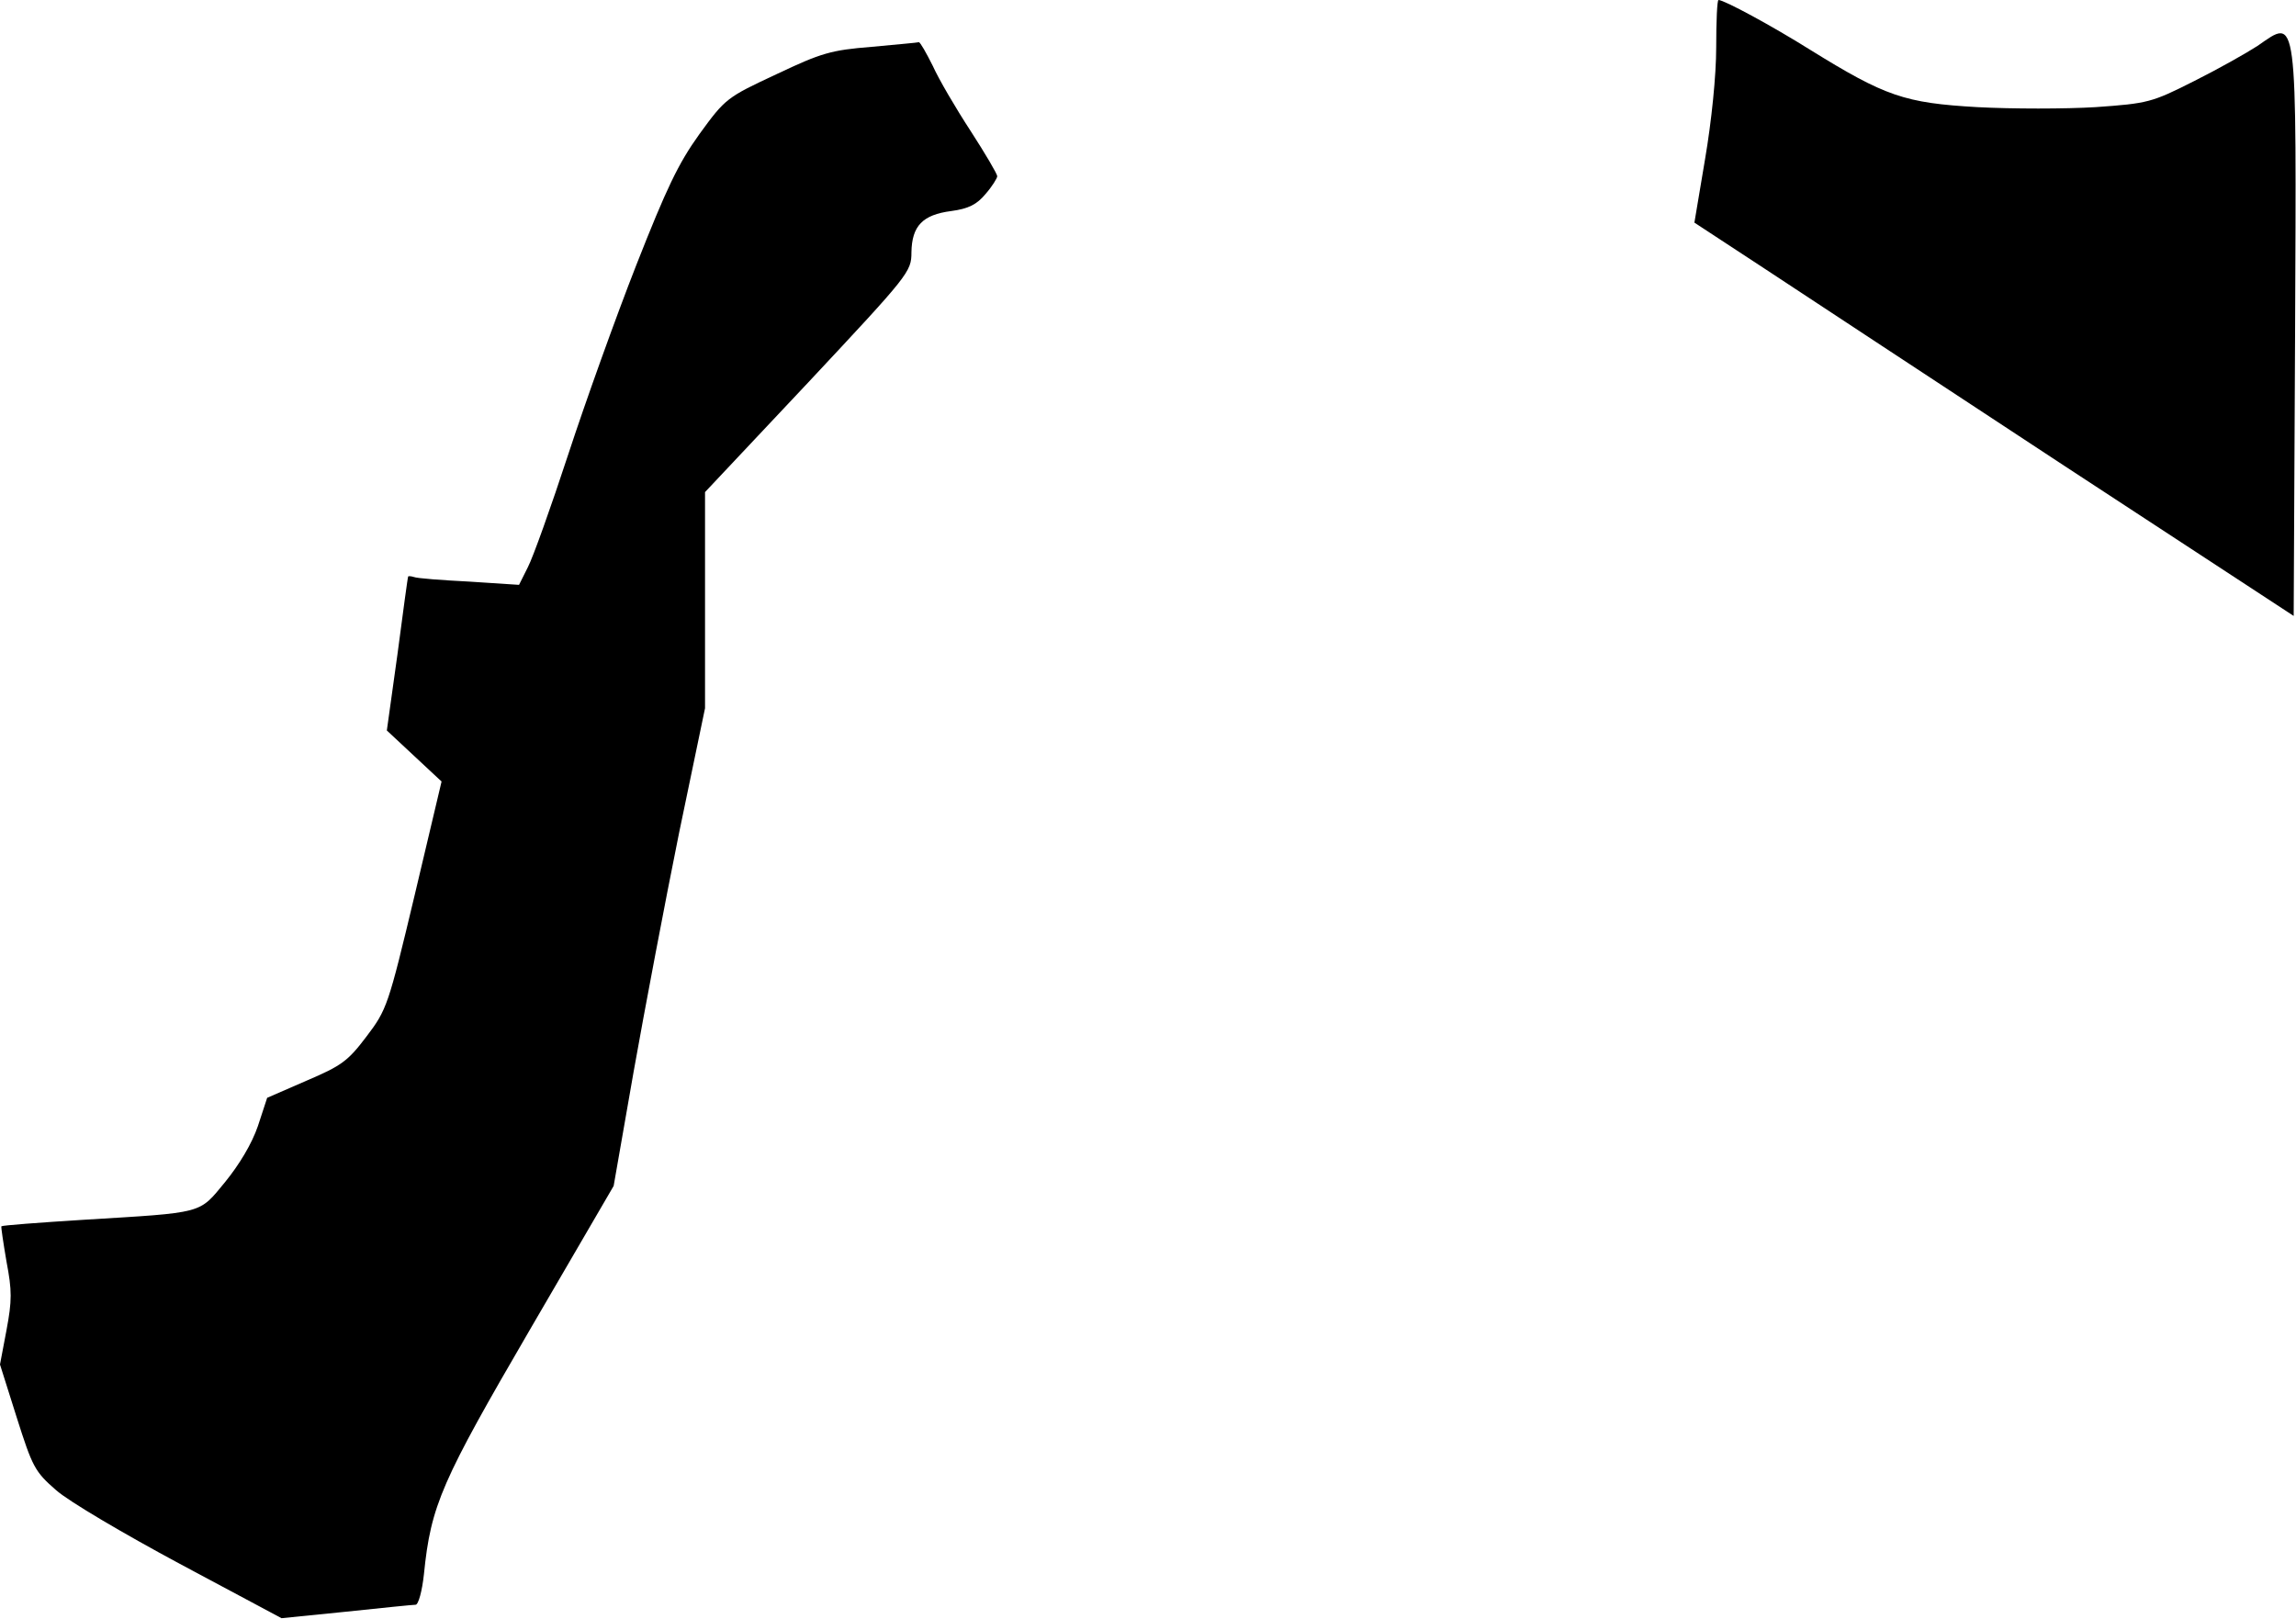 <?xml version="1.0" standalone="no"?>
<!DOCTYPE svg PUBLIC "-//W3C//DTD SVG 20010904//EN"
 "http://www.w3.org/TR/2001/REC-SVG-20010904/DTD/svg10.dtd">
<svg version="1.0" xmlns="http://www.w3.org/2000/svg"
 width="495pt" height="349pt" viewBox="0 0 495 349"
 preserveAspectRatio="xMidYMid meet">
<g transform="translate(0,349) scale(0.1,-0.1)"
fill="#000000" stroke="none">
<path fill="#000000" stroke="none" d="M3700 3388 c0 -61 -10 -159 -24 -241
l-23 -137 151 -99 c83 -55 374 -246 646 -425 l495 -324 3 606 c3 706 6 683
-81 623 -23 -15 -85 -50 -137 -76 -91 -46 -99 -48 -212 -56 -65 -4 -180 -4
-255 0 -157 9 -198 23 -361 124 -83 52 -185 107 -197 107 -3 0 -5 -46 -5 -102z"/>
<path fill="#000000" stroke="none" d="M1879 3389 c-87 -7 -108 -13 -205 -59
-107 -50 -110 -52 -166 -129 -46 -64 -71 -117 -136 -282 -44 -112 -110 -296
-147 -409 -37 -113 -76 -222 -87 -243 l-19 -38 -107 7 c-59 3 -113 7 -120 10
-6 2 -12 2 -12 1 -1 -1 -11 -76 -23 -167 l-23 -165 59 -55 59 -55 -58 -245
c-57 -239 -60 -247 -104 -305 -40 -53 -54 -63 -129 -95 l-85 -37 -20 -61 c-13
-38 -40 -83 -71 -121 -57 -69 -43 -65 -305 -81 -96 -6 -175 -12 -177 -14 -1
-1 4 -35 11 -76 12 -63 12 -84 0 -148 l-14 -74 36 -114 c34 -107 39 -117 85
-157 27 -24 146 -94 267 -159 l219 -117 139 14 c76 8 144 15 150 15 6 0 14 29
18 66 15 149 38 200 229 528 l180 309 43 246 c24 135 68 367 98 515 l56 269 0
233 0 233 223 237 c217 232 222 238 222 280 1 57 24 81 86 89 37 5 55 14 74
37 14 16 25 34 25 38 0 5 -26 49 -57 97 -32 49 -69 112 -82 141 -14 28 -27 51
-30 51 -3 -1 -49 -5 -102 -10z"/>
</g>
</svg>
